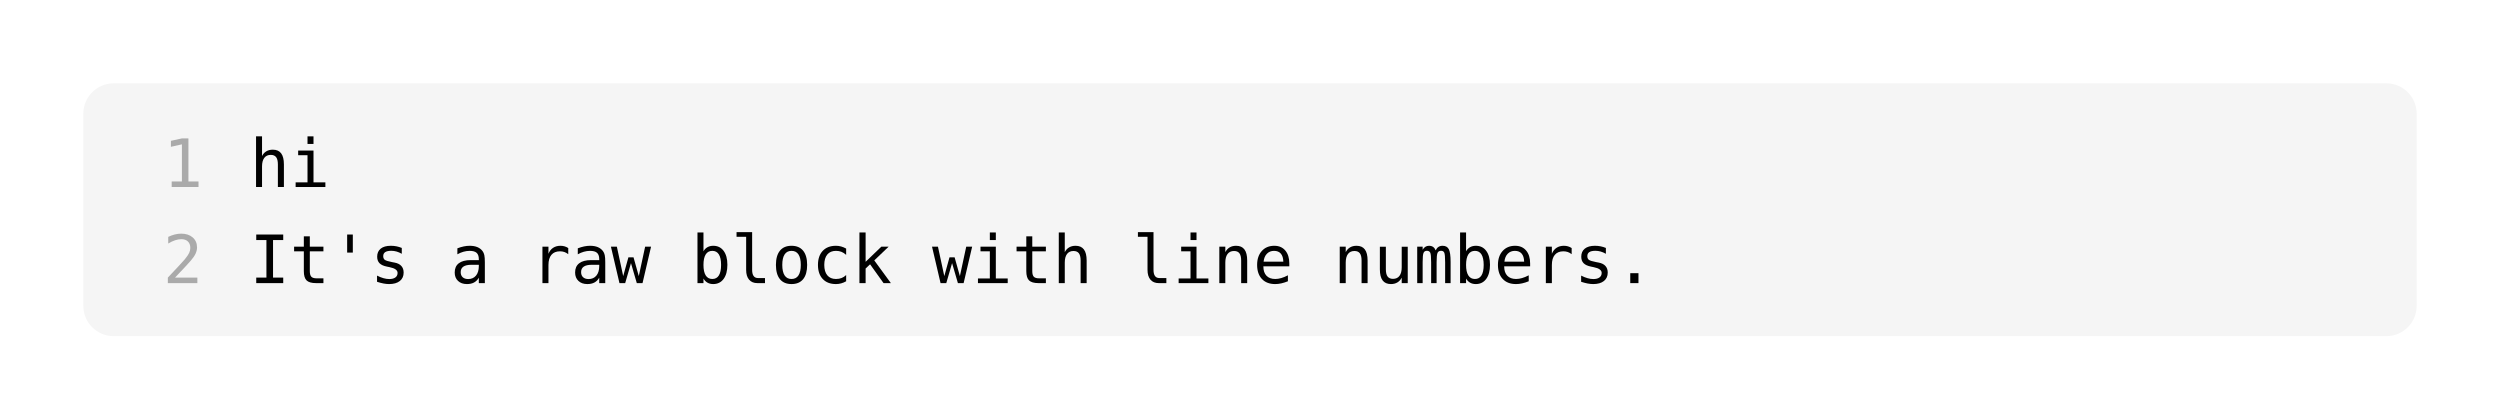 <svg class="typst-doc" viewBox="0 0 330 55.372" width="330pt" height="55.372pt" xmlns="http://www.w3.org/2000/svg" xmlns:xlink="http://www.w3.org/1999/xlink" xmlns:h5="http://www.w3.org/1999/xhtml">
    <path class="typst-shape" fill="#ffffff" fill-rule="nonzero" d="M 0 0 L 0 55.372 L 330 55.372 L 330 0 Z "/>
    <g>
        <g transform="translate(11 11)">
            <g class="typst-group">
                <g>
                    <g transform="translate(-0 -0)">
                        <path class="typst-shape" fill="#f5f5f5" fill-rule="nonzero" d="M 0 4 C 0 1.791 1.791 0 4 0 L 304 0 C 306.209 0 308 1.791 308 4 L 308 29.372 C 308 31.581 306.209 33.372 304 33.372 L 4 33.372 C 1.791 33.372 0 31.581 0 29.372 Z "/>
                    </g>
                    <g transform="translate(0 4)">
                        <g class="typst-group">
                            <g>
                                <g transform="translate(0 0)">
                                    <g class="typst-group">
                                        <g>
                                            <g transform="translate(10.502 9.686)">
                                                <g class="typst-text" transform="scale(1, -1)">
                                                    <use xlink:href="#g7CA5B2BAB5976227D5022500AAA724E6" x="0" fill="#aaaaaa" fill-rule="nonzero"/>
                                                </g>
                                            </g>
                                            <g transform="translate(21.96 9.686)">
                                                <g class="typst-text" transform="scale(1, -1)">
                                                    <use xlink:href="#gE9059F653600250B7908217157288056" x="0" fill="#000000" fill-rule="nonzero"/>
                                                    <use xlink:href="#gAA809BD40F326418DC2CBB8A3FAD7786" x="5.298" fill="#000000" fill-rule="nonzero"/>
                                                </g>
                                            </g>
                                        </g>
                                    </g>
                                </g>
                                <g transform="translate(0 12.686)">
                                    <g class="typst-group">
                                        <g>
                                            <g transform="translate(10.502 9.686)">
                                                <g class="typst-text" transform="scale(1, -1)">
                                                    <use xlink:href="#g840ED01BCE12DE3456C6232E2CB64275" x="0" fill="#aaaaaa" fill-rule="nonzero"/>
                                                </g>
                                            </g>
                                            <g transform="translate(21.96 9.686)">
                                                <g class="typst-text" transform="scale(1, -1)">
                                                    <use xlink:href="#gD7CB445EF98DCF5ABD7215DB95C50876" x="0" fill="#000000" fill-rule="nonzero"/>
                                                    <use xlink:href="#gEF5ECF2668C4B3EB6C989AC21B4242E0" x="5.298" fill="#000000" fill-rule="nonzero"/>
                                                </g>
                                            </g>
                                            <g transform="translate(32.556 9.686)">
                                                <g class="typst-text" transform="scale(1, -1)">
                                                    <use xlink:href="#g29B55E52EEFF4090590CA9C53731DC26" x="0" fill="#000000" fill-rule="nonzero"/>
                                                </g>
                                            </g>
                                            <g transform="translate(37.854 9.686)">
                                                <g class="typst-text" transform="scale(1, -1)">
                                                    <use xlink:href="#gD9B4D569D8698AFED196FA73D13DA0FA" x="0" fill="#000000" fill-rule="nonzero"/>
                                                    <use xlink:href="#g663BF80B231CB0B1EC3B92162A9ADD88" x="10.596" fill="#000000" fill-rule="nonzero"/>
                                                    <use xlink:href="#gA69BBE6AB7C3C041C67AC4A0B43C53BC" x="21.192" fill="#000000" fill-rule="nonzero"/>
                                                    <use xlink:href="#g663BF80B231CB0B1EC3B92162A9ADD88" x="26.49" fill="#000000" fill-rule="nonzero"/>
                                                    <use xlink:href="#gC829B01420ECBBC8DE278D5BAA02C3AD" x="31.788" fill="#000000" fill-rule="nonzero"/>
                                                    <use xlink:href="#g3D94D6313FB25353183C39C80F63D928" x="42.384" fill="#000000" fill-rule="nonzero"/>
                                                    <use xlink:href="#gCB7F1E8D3490D70DCB4DFFB806F50BF2" x="47.682" fill="#000000" fill-rule="nonzero"/>
                                                    <use xlink:href="#gD995B81A80496CC7BE2F3960E0300943" x="52.98" fill="#000000" fill-rule="nonzero"/>
                                                    <use xlink:href="#g94A8FF4AE5EEA834AEE278FB393A8028" x="58.279" fill="#000000" fill-rule="nonzero"/>
                                                    <use xlink:href="#gDC27301E22E2D9939059D03D6B503AC6" x="63.577" fill="#000000" fill-rule="nonzero"/>
                                                    <use xlink:href="#gC829B01420ECBBC8DE278D5BAA02C3AD" x="74.173" fill="#000000" fill-rule="nonzero"/>
                                                    <use xlink:href="#gAA809BD40F326418DC2CBB8A3FAD7786" x="79.471" fill="#000000" fill-rule="nonzero"/>
                                                    <use xlink:href="#gEF5ECF2668C4B3EB6C989AC21B4242E0" x="84.769" fill="#000000" fill-rule="nonzero"/>
                                                    <use xlink:href="#gE9059F653600250B7908217157288056" x="90.067" fill="#000000" fill-rule="nonzero"/>
                                                    <use xlink:href="#gCB7F1E8D3490D70DCB4DFFB806F50BF2" x="100.663" fill="#000000" fill-rule="nonzero"/>
                                                    <use xlink:href="#gAA809BD40F326418DC2CBB8A3FAD7786" x="105.961" fill="#000000" fill-rule="nonzero"/>
                                                    <use xlink:href="#gB3D299B3A55C96726E67AF4DA589308C" x="111.259" fill="#000000" fill-rule="nonzero"/>
                                                    <use xlink:href="#gF4A324CB63807F361EF157AEF8CA38EB" x="116.557" fill="#000000" fill-rule="nonzero"/>
                                                    <use xlink:href="#gB3D299B3A55C96726E67AF4DA589308C" x="127.153" fill="#000000" fill-rule="nonzero"/>
                                                    <use xlink:href="#gE958687F29C16CCA54A5D98F93D3B13C" x="132.451" fill="#000000" fill-rule="nonzero"/>
                                                    <use xlink:href="#g9B7137D9DB25B2FEF8552105D504EC97" x="137.749" fill="#000000" fill-rule="nonzero"/>
                                                    <use xlink:href="#g3D94D6313FB25353183C39C80F63D928" x="143.047" fill="#000000" fill-rule="nonzero"/>
                                                    <use xlink:href="#gF4A324CB63807F361EF157AEF8CA38EB" x="148.345" fill="#000000" fill-rule="nonzero"/>
                                                    <use xlink:href="#gA69BBE6AB7C3C041C67AC4A0B43C53BC" x="153.643" fill="#000000" fill-rule="nonzero"/>
                                                    <use xlink:href="#gD9B4D569D8698AFED196FA73D13DA0FA" x="158.941" fill="#000000" fill-rule="nonzero"/>
                                                    <use xlink:href="#gC94E6BA0F99A5A8AD926BF7A76A62913" x="164.239" fill="#000000" fill-rule="nonzero"/>
                                                </g>
                                            </g>
                                        </g>
                                    </g>
                                </g>
                            </g>
                        </g>
                    </g>
                </g>
            </g>
        </g>
    </g>
    <defs id="glyph">
        <symbol id="g7CA5B2BAB5976227D5022500AAA724E6" overflow="visible">
            <path d="M 1.16 0.73 L 2.509 0.73 L 2.509 5.633 L 1.057 5.307 L 1.057 6.097 L 2.501 6.415 L 3.369 6.415 L 3.369 0.73 L 4.701 0.73 L 4.701 0 L 1.16 0 L 1.16 0.73 Z "/>
        </symbol>
        <symbol id="gE9059F653600250B7908217157288056" overflow="visible">
            <path d="M 4.516 2.982 L 4.516 0 L 3.721 0 L 3.721 2.982 Q 3.721 3.631 3.493 3.936 Q 3.266 4.241 2.78 4.241 Q 2.226 4.241 1.927 3.848 Q 1.629 3.455 1.629 2.72 L 1.629 0 L 0.838 0 L 0.838 6.686 L 1.629 6.686 L 1.629 4.091 Q 1.839 4.503 2.2 4.716 Q 2.561 4.929 3.055 4.929 Q 3.79 4.929 4.153 4.445 Q 4.516 3.962 4.516 2.982 Z "/>
        </symbol>
        <symbol id="gAA809BD40F326418DC2CBB8A3FAD7786" overflow="visible">
            <path d="M 1.1 4.812 L 3.124 4.812 L 3.124 0.614 L 4.692 0.614 L 4.692 0 L 0.765 0 L 0.765 0.614 L 2.333 0.614 L 2.333 4.198 L 1.1 4.198 L 1.1 4.812 Z M 2.333 6.686 L 3.124 6.686 L 3.124 5.685 L 2.333 5.685 L 2.333 6.686 Z "/>
        </symbol>
        <symbol id="g840ED01BCE12DE3456C6232E2CB64275" overflow="visible">
            <path d="M 1.603 0.73 L 4.55 0.73 L 4.55 0 L 0.653 0 L 0.653 0.73 Q 1.457 1.577 2.058 2.226 Q 2.66 2.875 2.888 3.141 Q 3.317 3.665 3.468 3.99 Q 3.618 4.314 3.618 4.654 Q 3.618 5.191 3.302 5.496 Q 2.986 5.801 2.436 5.801 Q 2.045 5.801 1.616 5.659 Q 1.186 5.517 0.705 5.229 L 0.705 6.106 Q 1.147 6.316 1.575 6.424 Q 2.002 6.531 2.419 6.531 Q 3.36 6.531 3.934 6.031 Q 4.507 5.53 4.507 4.718 Q 4.507 4.305 4.316 3.893 Q 4.125 3.48 3.695 2.982 Q 3.455 2.703 2.997 2.209 Q 2.539 1.714 1.603 0.73 Z "/>
        </symbol>
        <symbol id="gD7CB445EF98DCF5ABD7215DB95C50876" overflow="visible">
            <path d="M 0.864 6.415 L 4.426 6.415 L 4.426 5.685 L 3.081 5.685 L 3.081 0.73 L 4.426 0.73 L 4.426 0 L 0.864 0 L 0.864 0.73 L 2.209 0.73 L 2.209 5.685 L 0.864 5.685 L 0.864 6.415 Z "/>
        </symbol>
        <symbol id="gEF5ECF2668C4B3EB6C989AC21B4242E0" overflow="visible">
            <path d="M 2.638 6.179 L 2.638 4.812 L 4.434 4.812 L 4.434 4.198 L 2.638 4.198 L 2.638 1.586 Q 2.638 1.053 2.84 0.842 Q 3.042 0.632 3.545 0.632 L 4.434 0.632 L 4.434 0 L 3.468 0 Q 2.578 0 2.213 0.357 Q 1.848 0.713 1.848 1.586 L 1.848 4.198 L 0.563 4.198 L 0.563 4.812 L 1.848 4.812 L 1.848 6.179 L 2.638 6.179 Z "/>
        </symbol>
        <symbol id="g29B55E52EEFF4090590CA9C53731DC26" overflow="visible">
            <path d="M 3.016 6.415 L 3.016 4.03 L 2.269 4.03 L 2.269 6.415 L 3.016 6.415 Z "/>
        </symbol>
        <symbol id="gD9B4D569D8698AFED196FA73D13DA0FA" overflow="visible">
            <path d="M 4.181 4.645 L 4.181 3.871 Q 3.841 4.069 3.498 4.168 Q 3.154 4.267 2.797 4.267 Q 2.26 4.267 1.996 4.093 Q 1.732 3.919 1.732 3.562 Q 1.732 3.24 1.929 3.081 Q 2.127 2.922 2.913 2.771 L 3.231 2.711 Q 3.82 2.6 4.123 2.264 Q 4.426 1.929 4.426 1.392 Q 4.426 0.679 3.919 0.277 Q 3.412 -0.125 2.509 -0.125 Q 2.153 -0.125 1.762 -0.049 Q 1.371 0.026 0.915 0.176 L 0.915 0.993 Q 1.358 0.765 1.762 0.651 Q 2.166 0.537 2.527 0.537 Q 3.051 0.537 3.339 0.75 Q 3.627 0.963 3.627 1.345 Q 3.627 1.895 2.574 2.105 L 2.539 2.114 L 2.243 2.174 Q 1.56 2.307 1.246 2.623 Q 0.932 2.939 0.932 3.485 Q 0.932 4.177 1.401 4.553 Q 1.869 4.929 2.737 4.929 Q 3.124 4.929 3.48 4.858 Q 3.837 4.787 4.181 4.645 Z "/>
        </symbol>
        <symbol id="g663BF80B231CB0B1EC3B92162A9ADD88" overflow="visible">
            <path d="M 3.016 2.419 L 2.754 2.419 Q 2.062 2.419 1.712 2.176 Q 1.362 1.934 1.362 1.452 Q 1.362 1.018 1.624 0.778 Q 1.886 0.537 2.35 0.537 Q 3.004 0.537 3.377 0.99 Q 3.751 1.444 3.755 2.243 L 3.755 2.419 L 3.016 2.419 Z M 4.55 2.746 L 4.55 0 L 3.755 0 L 3.755 0.713 Q 3.502 0.284 3.117 0.079 Q 2.733 -0.125 2.183 -0.125 Q 1.448 -0.125 1.01 0.29 Q 0.571 0.705 0.571 1.401 Q 0.571 2.204 1.111 2.621 Q 1.65 3.038 2.694 3.038 L 3.755 3.038 L 3.755 3.163 Q 3.751 3.738 3.463 3.998 Q 3.175 4.258 2.544 4.258 Q 2.14 4.258 1.727 4.142 Q 1.315 4.026 0.924 3.803 L 0.924 4.593 Q 1.362 4.761 1.764 4.845 Q 2.166 4.929 2.544 4.929 Q 3.141 4.929 3.564 4.752 Q 3.988 4.576 4.25 4.224 Q 4.413 4.009 4.482 3.693 Q 4.55 3.377 4.55 2.746 Z "/>
        </symbol>
        <symbol id="gA69BBE6AB7C3C041C67AC4A0B43C53BC" overflow="visible">
            <path d="M 4.963 3.82 Q 4.709 4.018 4.447 4.108 Q 4.185 4.198 3.871 4.198 Q 3.132 4.198 2.741 3.734 Q 2.35 3.27 2.35 2.393 L 2.35 0 L 1.555 0 L 1.555 4.812 L 2.35 4.812 L 2.35 3.871 Q 2.548 4.383 2.958 4.656 Q 3.369 4.929 3.932 4.929 Q 4.224 4.929 4.477 4.855 Q 4.731 4.782 4.963 4.628 L 4.963 3.82 Z "/>
        </symbol>
        <symbol id="gC829B01420ECBBC8DE278D5BAA02C3AD" overflow="visible">
            <path d="M 0 4.812 L 0.782 4.812 L 1.62 0.924 L 2.307 3.407 L 2.982 3.407 L 3.678 0.924 L 4.516 4.812 L 5.298 4.812 L 4.172 0 L 3.416 0 L 2.647 2.638 L 1.882 0 L 1.126 0 L 0 4.812 Z "/>
        </symbol>
        <symbol id="g3D94D6313FB25353183C39C80F63D928" overflow="visible">
            <path d="M 3.945 2.402 Q 3.945 3.321 3.652 3.79 Q 3.36 4.258 2.789 4.258 Q 2.213 4.258 1.916 3.788 Q 1.62 3.317 1.62 2.402 Q 1.62 1.491 1.916 1.018 Q 2.213 0.546 2.789 0.546 Q 3.36 0.546 3.652 1.014 Q 3.945 1.482 3.945 2.402 Z M 1.62 4.198 Q 1.809 4.55 2.142 4.739 Q 2.475 4.929 2.913 4.929 Q 3.781 4.929 4.28 4.26 Q 4.778 3.592 4.778 2.419 Q 4.778 1.229 4.278 0.552 Q 3.777 -0.125 2.905 -0.125 Q 2.475 -0.125 2.146 0.062 Q 1.818 0.249 1.62 0.606 L 1.62 0 L 0.829 0 L 0.829 6.686 L 1.62 6.686 L 1.62 4.198 Z "/>
        </symbol>
        <symbol id="gCB7F1E8D3490D70DCB4DFFB806F50BF2" overflow="visible">
            <path d="M 2.746 1.745 Q 2.746 1.212 2.941 0.941 Q 3.137 0.67 3.519 0.67 L 4.443 0.67 L 4.443 0 L 3.442 0 Q 2.733 0 2.344 0.455 Q 1.955 0.911 1.955 1.745 L 1.955 6.114 L 0.688 6.114 L 0.688 6.733 L 2.746 6.733 L 2.746 1.745 Z "/>
        </symbol>
        <symbol id="gD995B81A80496CC7BE2F3960E0300943" overflow="visible">
            <path d="M 2.647 4.258 Q 2.045 4.258 1.736 3.79 Q 1.427 3.321 1.427 2.402 Q 1.427 1.487 1.736 1.016 Q 2.045 0.546 2.647 0.546 Q 3.253 0.546 3.562 1.016 Q 3.871 1.487 3.871 2.402 Q 3.871 3.321 3.562 3.79 Q 3.253 4.258 2.647 4.258 Z M 2.647 4.929 Q 3.648 4.929 4.179 4.28 Q 4.709 3.631 4.709 2.402 Q 4.709 1.169 4.181 0.522 Q 3.652 -0.125 2.647 -0.125 Q 1.646 -0.125 1.117 0.522 Q 0.589 1.169 0.589 2.402 Q 0.589 3.631 1.117 4.28 Q 1.646 4.929 2.647 4.929 Z "/>
        </symbol>
        <symbol id="g94A8FF4AE5EEA834AEE278FB393A8028" overflow="visible">
            <path d="M 4.559 0.245 Q 4.241 0.06 3.904 -0.032 Q 3.566 -0.125 3.214 -0.125 Q 2.097 -0.125 1.467 0.546 Q 0.838 1.216 0.838 2.402 Q 0.838 3.588 1.467 4.258 Q 2.097 4.929 3.214 4.929 Q 3.562 4.929 3.893 4.838 Q 4.224 4.748 4.559 4.559 L 4.559 3.73 Q 4.245 4.009 3.929 4.134 Q 3.614 4.258 3.214 4.258 Q 2.471 4.258 2.071 3.777 Q 1.671 3.296 1.671 2.402 Q 1.671 1.512 2.073 1.029 Q 2.475 0.546 3.214 0.546 Q 3.627 0.546 3.953 0.672 Q 4.28 0.799 4.559 1.066 L 4.559 0.245 Z "/>
        </symbol>
        <symbol id="gDC27301E22E2D9939059D03D6B503AC6" overflow="visible">
            <path d="M 1.014 6.686 L 1.83 6.686 L 1.83 2.814 L 3.906 4.812 L 4.868 4.812 L 2.973 2.999 L 5.165 0 L 4.198 0 L 2.419 2.484 L 1.83 1.929 L 1.83 0 L 1.014 0 L 1.014 6.686 Z "/>
        </symbol>
        <symbol id="gB3D299B3A55C96726E67AF4DA589308C" overflow="visible">
            <path d="M 4.516 2.982 L 4.516 0 L 3.721 0 L 3.721 2.982 Q 3.721 3.631 3.493 3.936 Q 3.266 4.241 2.78 4.241 Q 2.226 4.241 1.927 3.848 Q 1.629 3.455 1.629 2.72 L 1.629 0 L 0.838 0 L 0.838 4.812 L 1.629 4.812 L 1.629 4.091 Q 1.839 4.503 2.2 4.716 Q 2.561 4.929 3.055 4.929 Q 3.79 4.929 4.153 4.445 Q 4.516 3.962 4.516 2.982 Z "/>
        </symbol>
        <symbol id="gF4A324CB63807F361EF157AEF8CA38EB" overflow="visible">
            <path d="M 4.778 2.604 L 4.778 2.217 L 1.354 2.217 L 1.354 2.191 Q 1.354 1.405 1.764 0.975 Q 2.174 0.546 2.922 0.546 Q 3.3 0.546 3.712 0.666 Q 4.125 0.786 4.593 1.031 L 4.593 0.245 Q 4.142 0.06 3.723 -0.032 Q 3.304 -0.125 2.913 -0.125 Q 1.792 -0.125 1.16 0.548 Q 0.529 1.22 0.529 2.402 Q 0.529 3.554 1.147 4.241 Q 1.766 4.929 2.797 4.929 Q 3.717 4.929 4.247 4.305 Q 4.778 3.682 4.778 2.604 Z M 3.988 2.836 Q 3.97 3.532 3.659 3.895 Q 3.347 4.258 2.763 4.258 Q 2.191 4.258 1.822 3.88 Q 1.452 3.502 1.384 2.832 L 3.988 2.836 Z "/>
        </symbol>
        <symbol id="gE958687F29C16CCA54A5D98F93D3B13C" overflow="visible">
            <path d="M 0.838 1.822 L 0.838 4.804 L 1.629 4.804 L 1.629 1.822 Q 1.629 1.173 1.858 0.868 Q 2.088 0.563 2.57 0.563 Q 3.128 0.563 3.425 0.956 Q 3.721 1.349 3.721 2.084 L 3.721 4.804 L 4.516 4.804 L 4.516 0 L 3.721 0 L 3.721 0.722 Q 3.511 0.305 3.147 0.09 Q 2.784 -0.125 2.299 -0.125 Q 1.56 -0.125 1.199 0.359 Q 0.838 0.842 0.838 1.822 Z "/>
        </symbol>
        <symbol id="g9B7137D9DB25B2FEF8552105D504EC97" overflow="visible">
            <path d="M 2.905 4.323 Q 3.051 4.632 3.276 4.78 Q 3.502 4.929 3.82 4.929 Q 4.4 4.929 4.638 4.479 Q 4.877 4.03 4.877 2.789 L 4.877 0 L 4.155 0 L 4.155 2.754 Q 4.155 3.773 4.041 4.02 Q 3.927 4.267 3.627 4.267 Q 3.283 4.267 3.156 4.003 Q 3.029 3.738 3.029 2.754 L 3.029 0 L 2.307 0 L 2.307 2.754 Q 2.307 3.786 2.185 4.026 Q 2.062 4.267 1.745 4.267 Q 1.431 4.267 1.308 4.003 Q 1.186 3.738 1.186 2.754 L 1.186 0 L 0.468 0 L 0.468 4.812 L 1.186 4.812 L 1.186 4.4 Q 1.328 4.658 1.54 4.793 Q 1.753 4.929 2.024 4.929 Q 2.35 4.929 2.567 4.778 Q 2.784 4.628 2.905 4.323 Z "/>
        </symbol>
        <symbol id="gC94E6BA0F99A5A8AD926BF7A76A62913" overflow="visible">
            <path d="M 2.101 1.311 L 3.184 1.311 L 3.184 0 L 2.101 0 L 2.101 1.311 Z "/>
        </symbol>
    </defs>
</svg>
